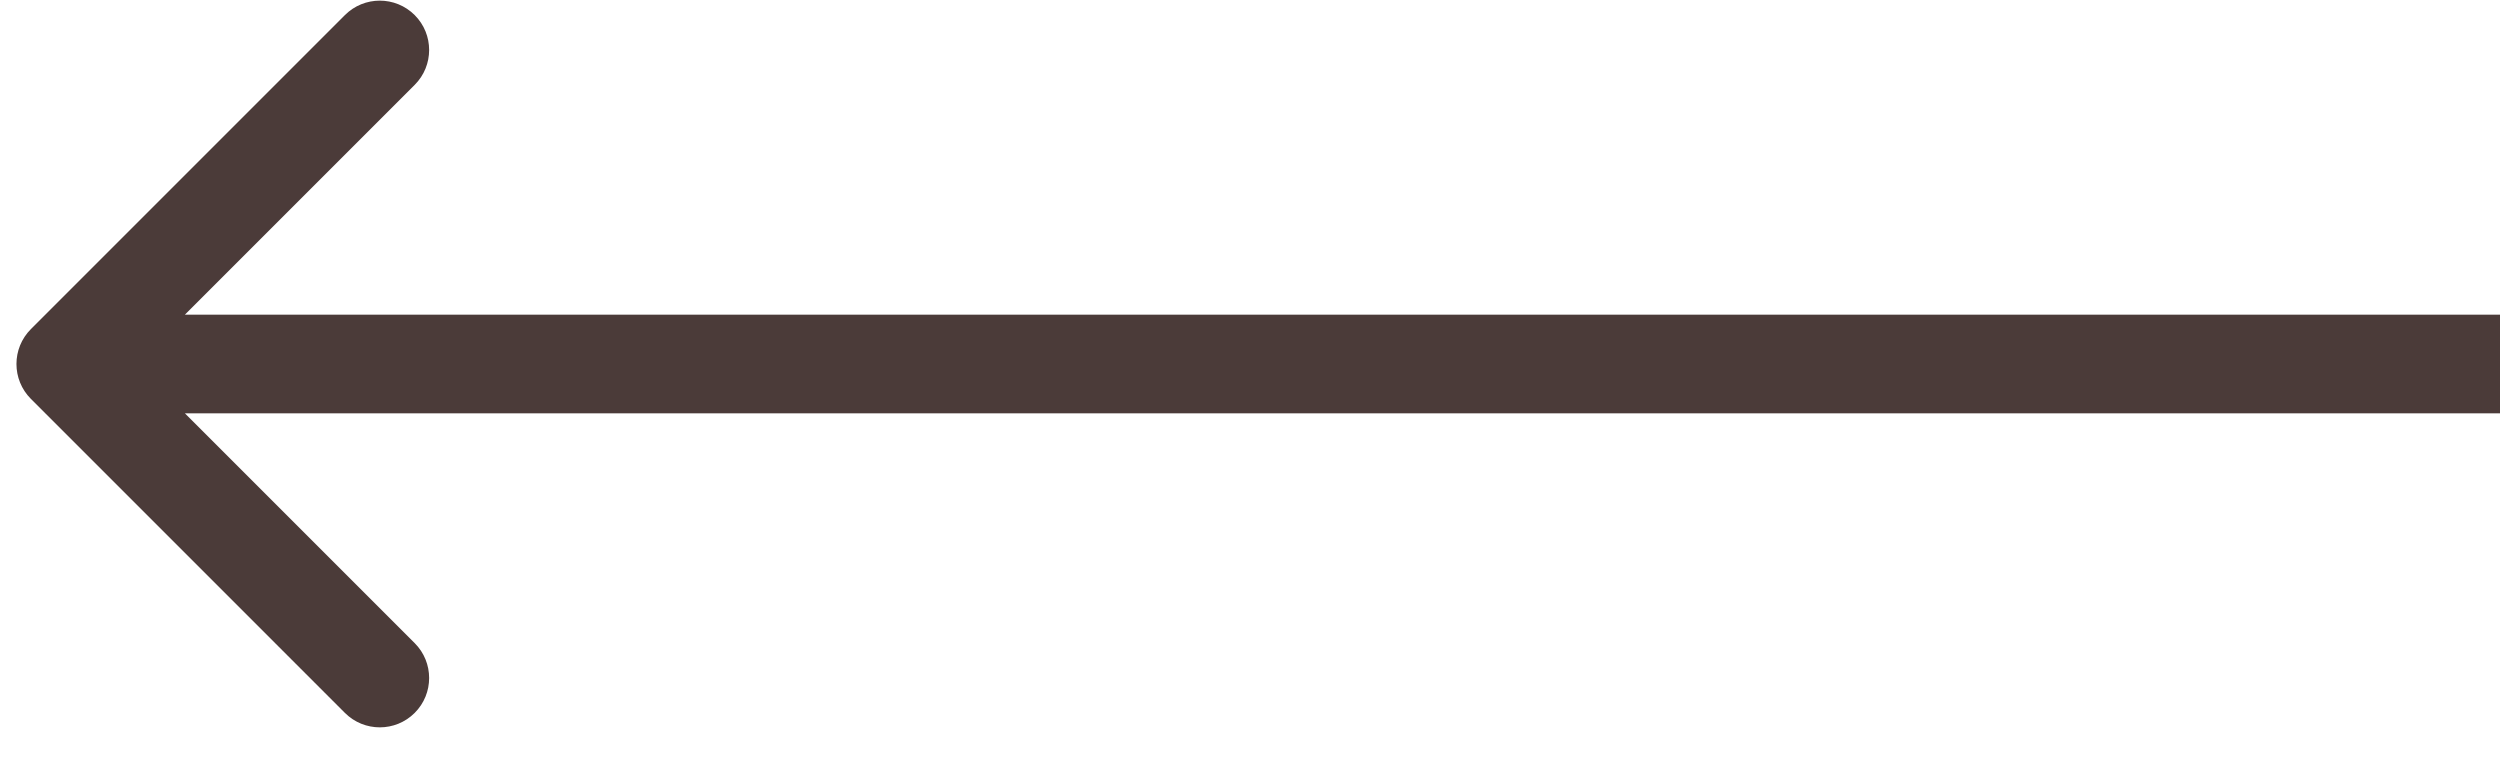 <svg width="76" height="23" viewBox="0 0 76 23" fill="none" xmlns="http://www.w3.org/2000/svg">
<path d="M0.939 10.005C0.354 10.591 0.354 11.54 0.939 12.126L10.485 21.672C11.071 22.258 12.021 22.258 12.607 21.672C13.192 21.086 13.192 20.137 12.607 19.551L4.121 11.065L12.607 2.58C13.192 1.994 13.192 1.045 12.607 0.459C12.021 -0.127 11.071 -0.127 10.485 0.459L0.939 10.005ZM76 9.565L2 9.565L2 12.565L76 12.565L76 9.565Z" fill="#4B3B39"/>
</svg>
